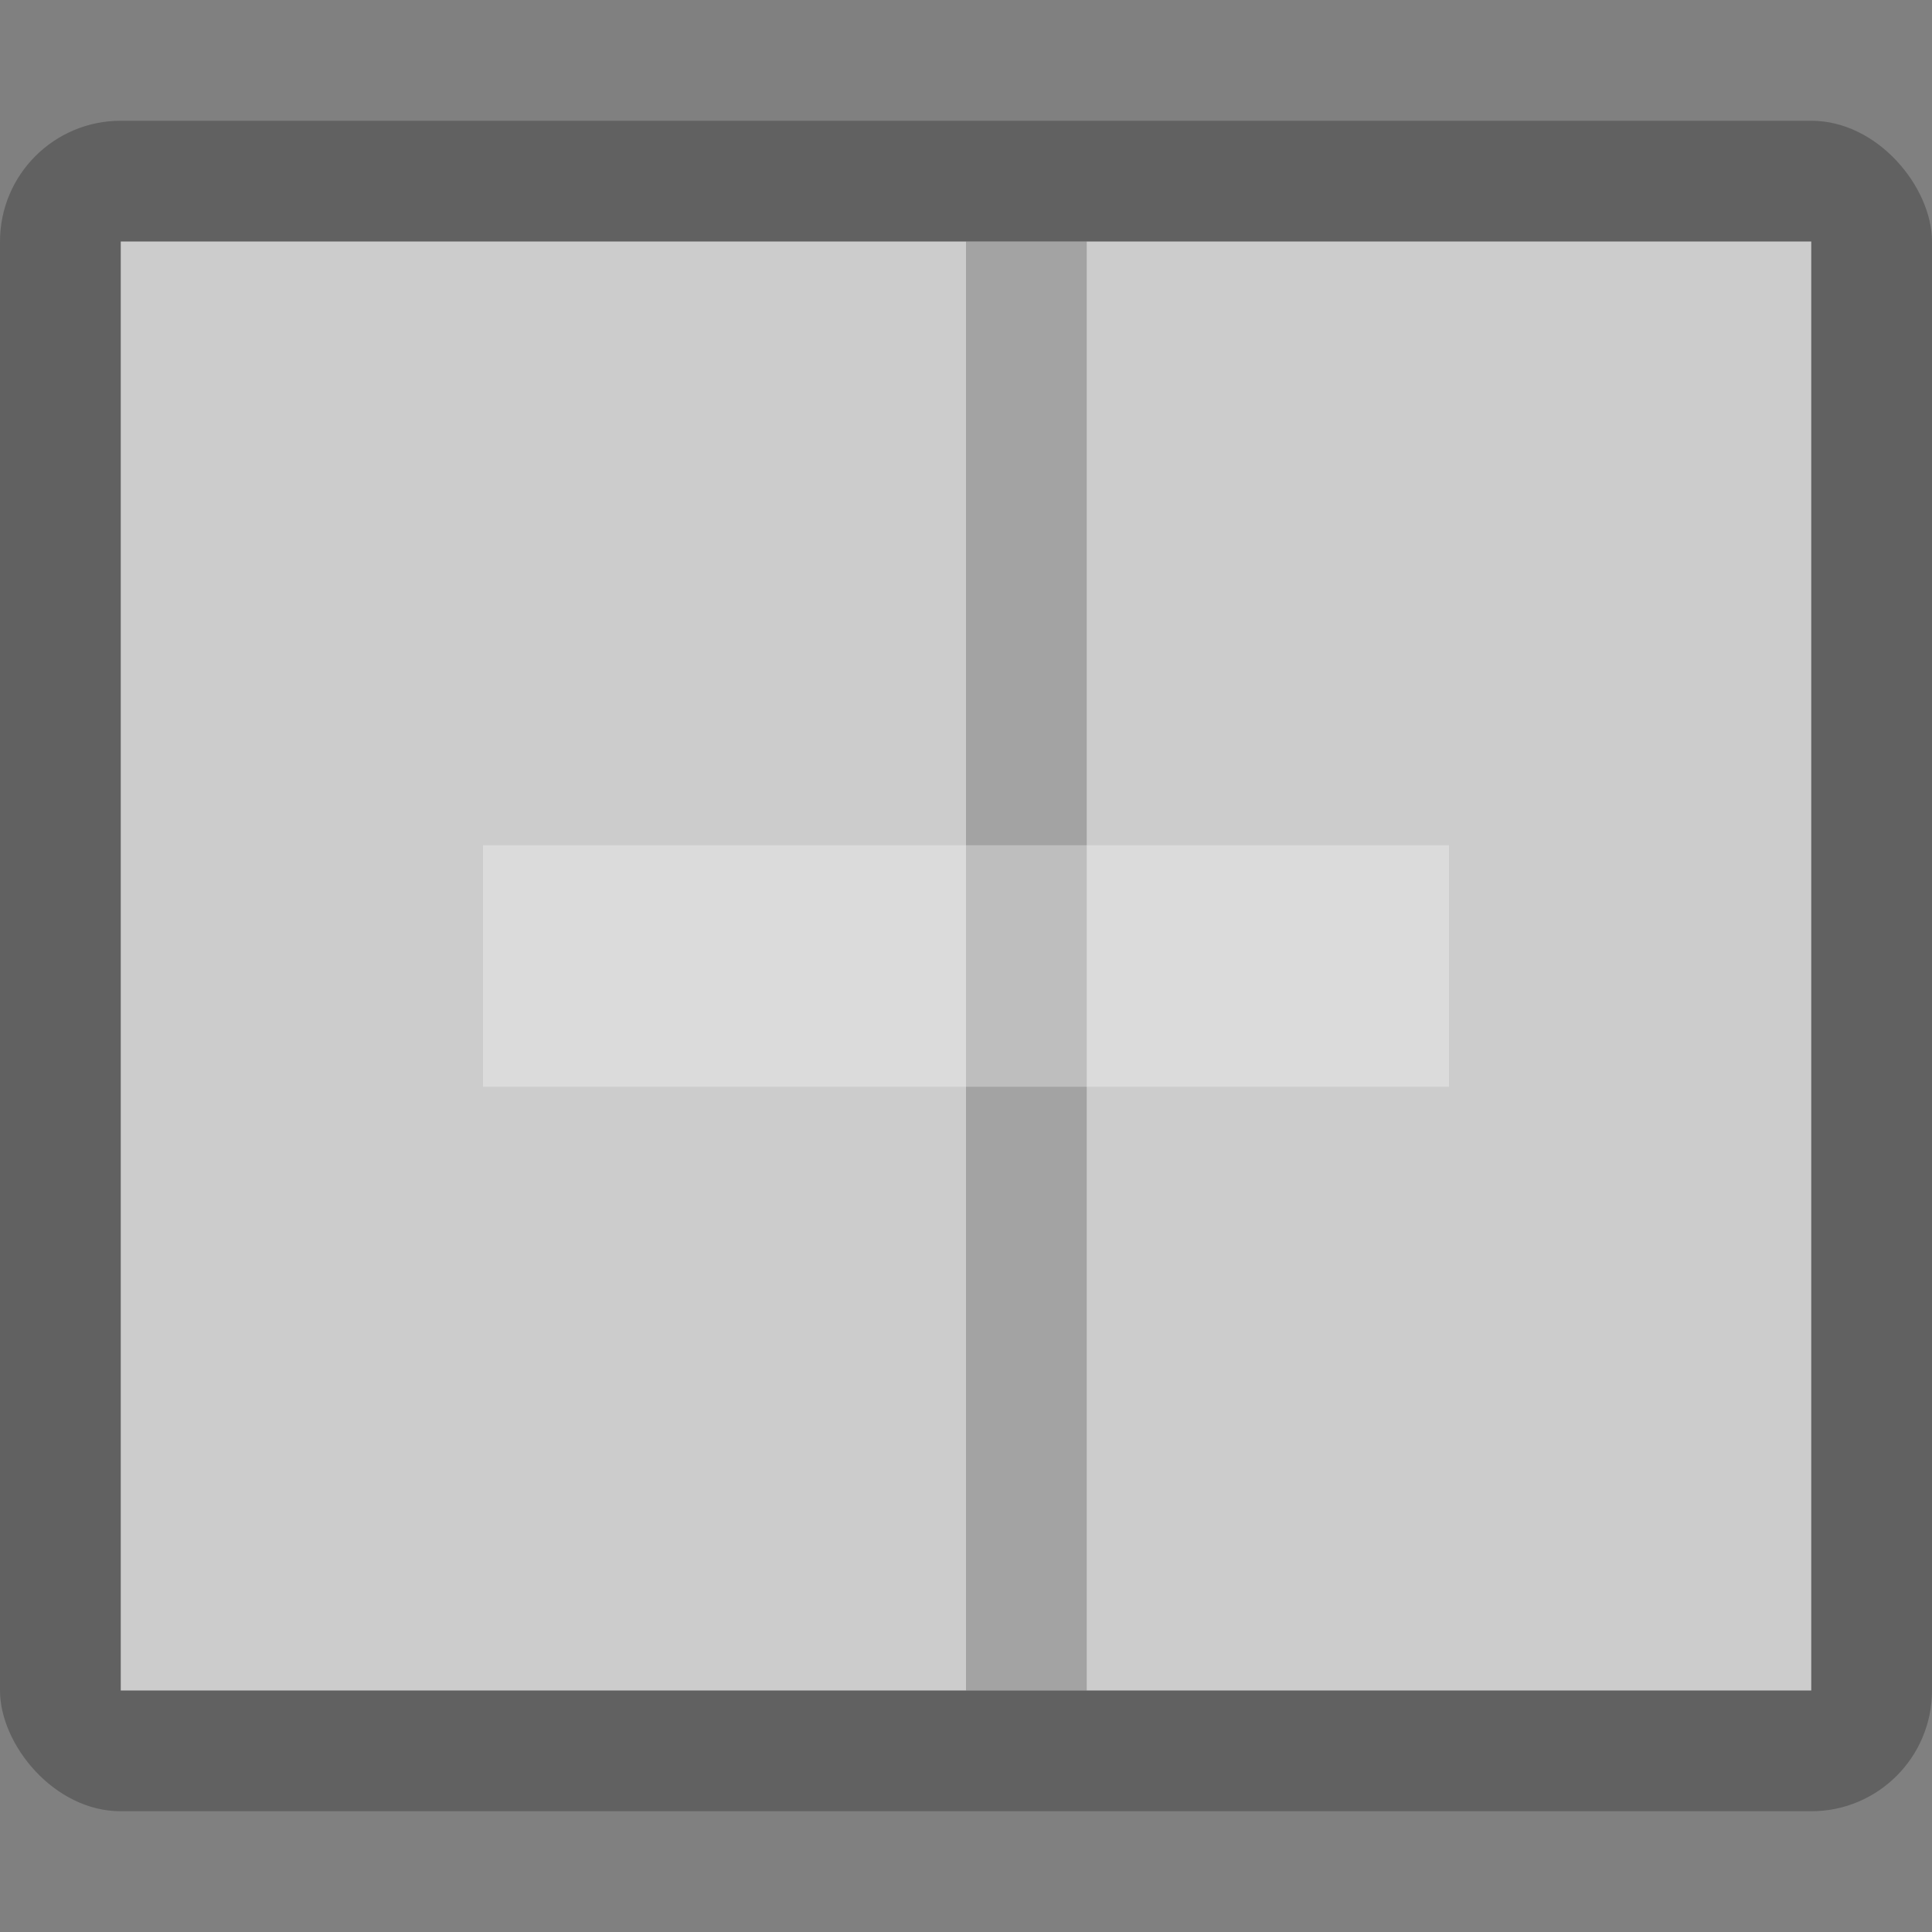 <?xml version="1.0" encoding="UTF-8" standalone="no"?>
<!-- Created with Inkscape (http://www.inkscape.org/) -->

<svg
   width="16"
   height="16"
   viewBox="0 0 16 16"
   version="1.1"
   id="svg4041"
   sodipodi:docname="application-x-7z-compressed.svg"
   inkscape:version="1.2.1 (9c6d41e410, 2022-07-14)"
   xmlns:inkscape="http://www.inkscape.org/namespaces/inkscape"
   xmlns:sodipodi="http://sodipodi.sourceforge.net/DTD/sodipodi-0.dtd"
   xmlns="http://www.w3.org/2000/svg"
   xmlns:svg="http://www.w3.org/2000/svg">
  <rect x="0" y="0" width="16" height="16" fill="#808080" stroke="none"/>
  <sodipodi:namedview
     id="namedview4043"
     pagecolor="#ffffff"
     bordercolor="#000000"
     borderopacity="0.25"
     inkscape:showpageshadow="2"
     inkscape:pageopacity="0.0"
     inkscape:pagecheckerboard="0"
     inkscape:deskcolor="#d1d1d1"
     inkscape:document-units="px"
     showgrid="false"
     showguides="false"
     inkscape:zoom="24.90625"
     inkscape:cx="4.9585947"
     inkscape:cy="9.7365119"
     inkscape:window-width="1920"
     inkscape:window-height="1007"
     inkscape:window-x="0"
     inkscape:window-y="0"
     inkscape:window-maximized="1"
     inkscape:current-layer="svg4041" />
  <defs
     id="defs4038" />
  <rect
     style="opacity:0.6;fill:#4d4d4d;fill-opacity:1;stroke-width:3;stroke-linecap:round;stroke-linejoin:round"
     id="rect4577"
     width="16"
     height="14"
     x="0"
     y="1"
     ry="1" />
  <rect
     style="opacity:1;fill:#cccccc;fill-opacity:1;stroke-width:3;stroke-linecap:round;stroke-linejoin:round"
     id="rect4891"
     width="14"
     height="12"
     x="1"
     y="2" />
  <rect
     style="opacity:0.2;fill:#000000;fill-opacity:1;stroke-width:3;stroke-linecap:round;stroke-linejoin:round"
     id="rect7486"
     width="1"
     height="12"
     x="8"
     y="2" />
  <rect
     style="opacity:0.3;fill:#ffffff;fill-opacity:1;stroke-width:2.449;stroke-linecap:round;stroke-linejoin:round"
     id="rect11948"
     width="8"
     height="2"
     x="4"
     y="7" />
</svg>
